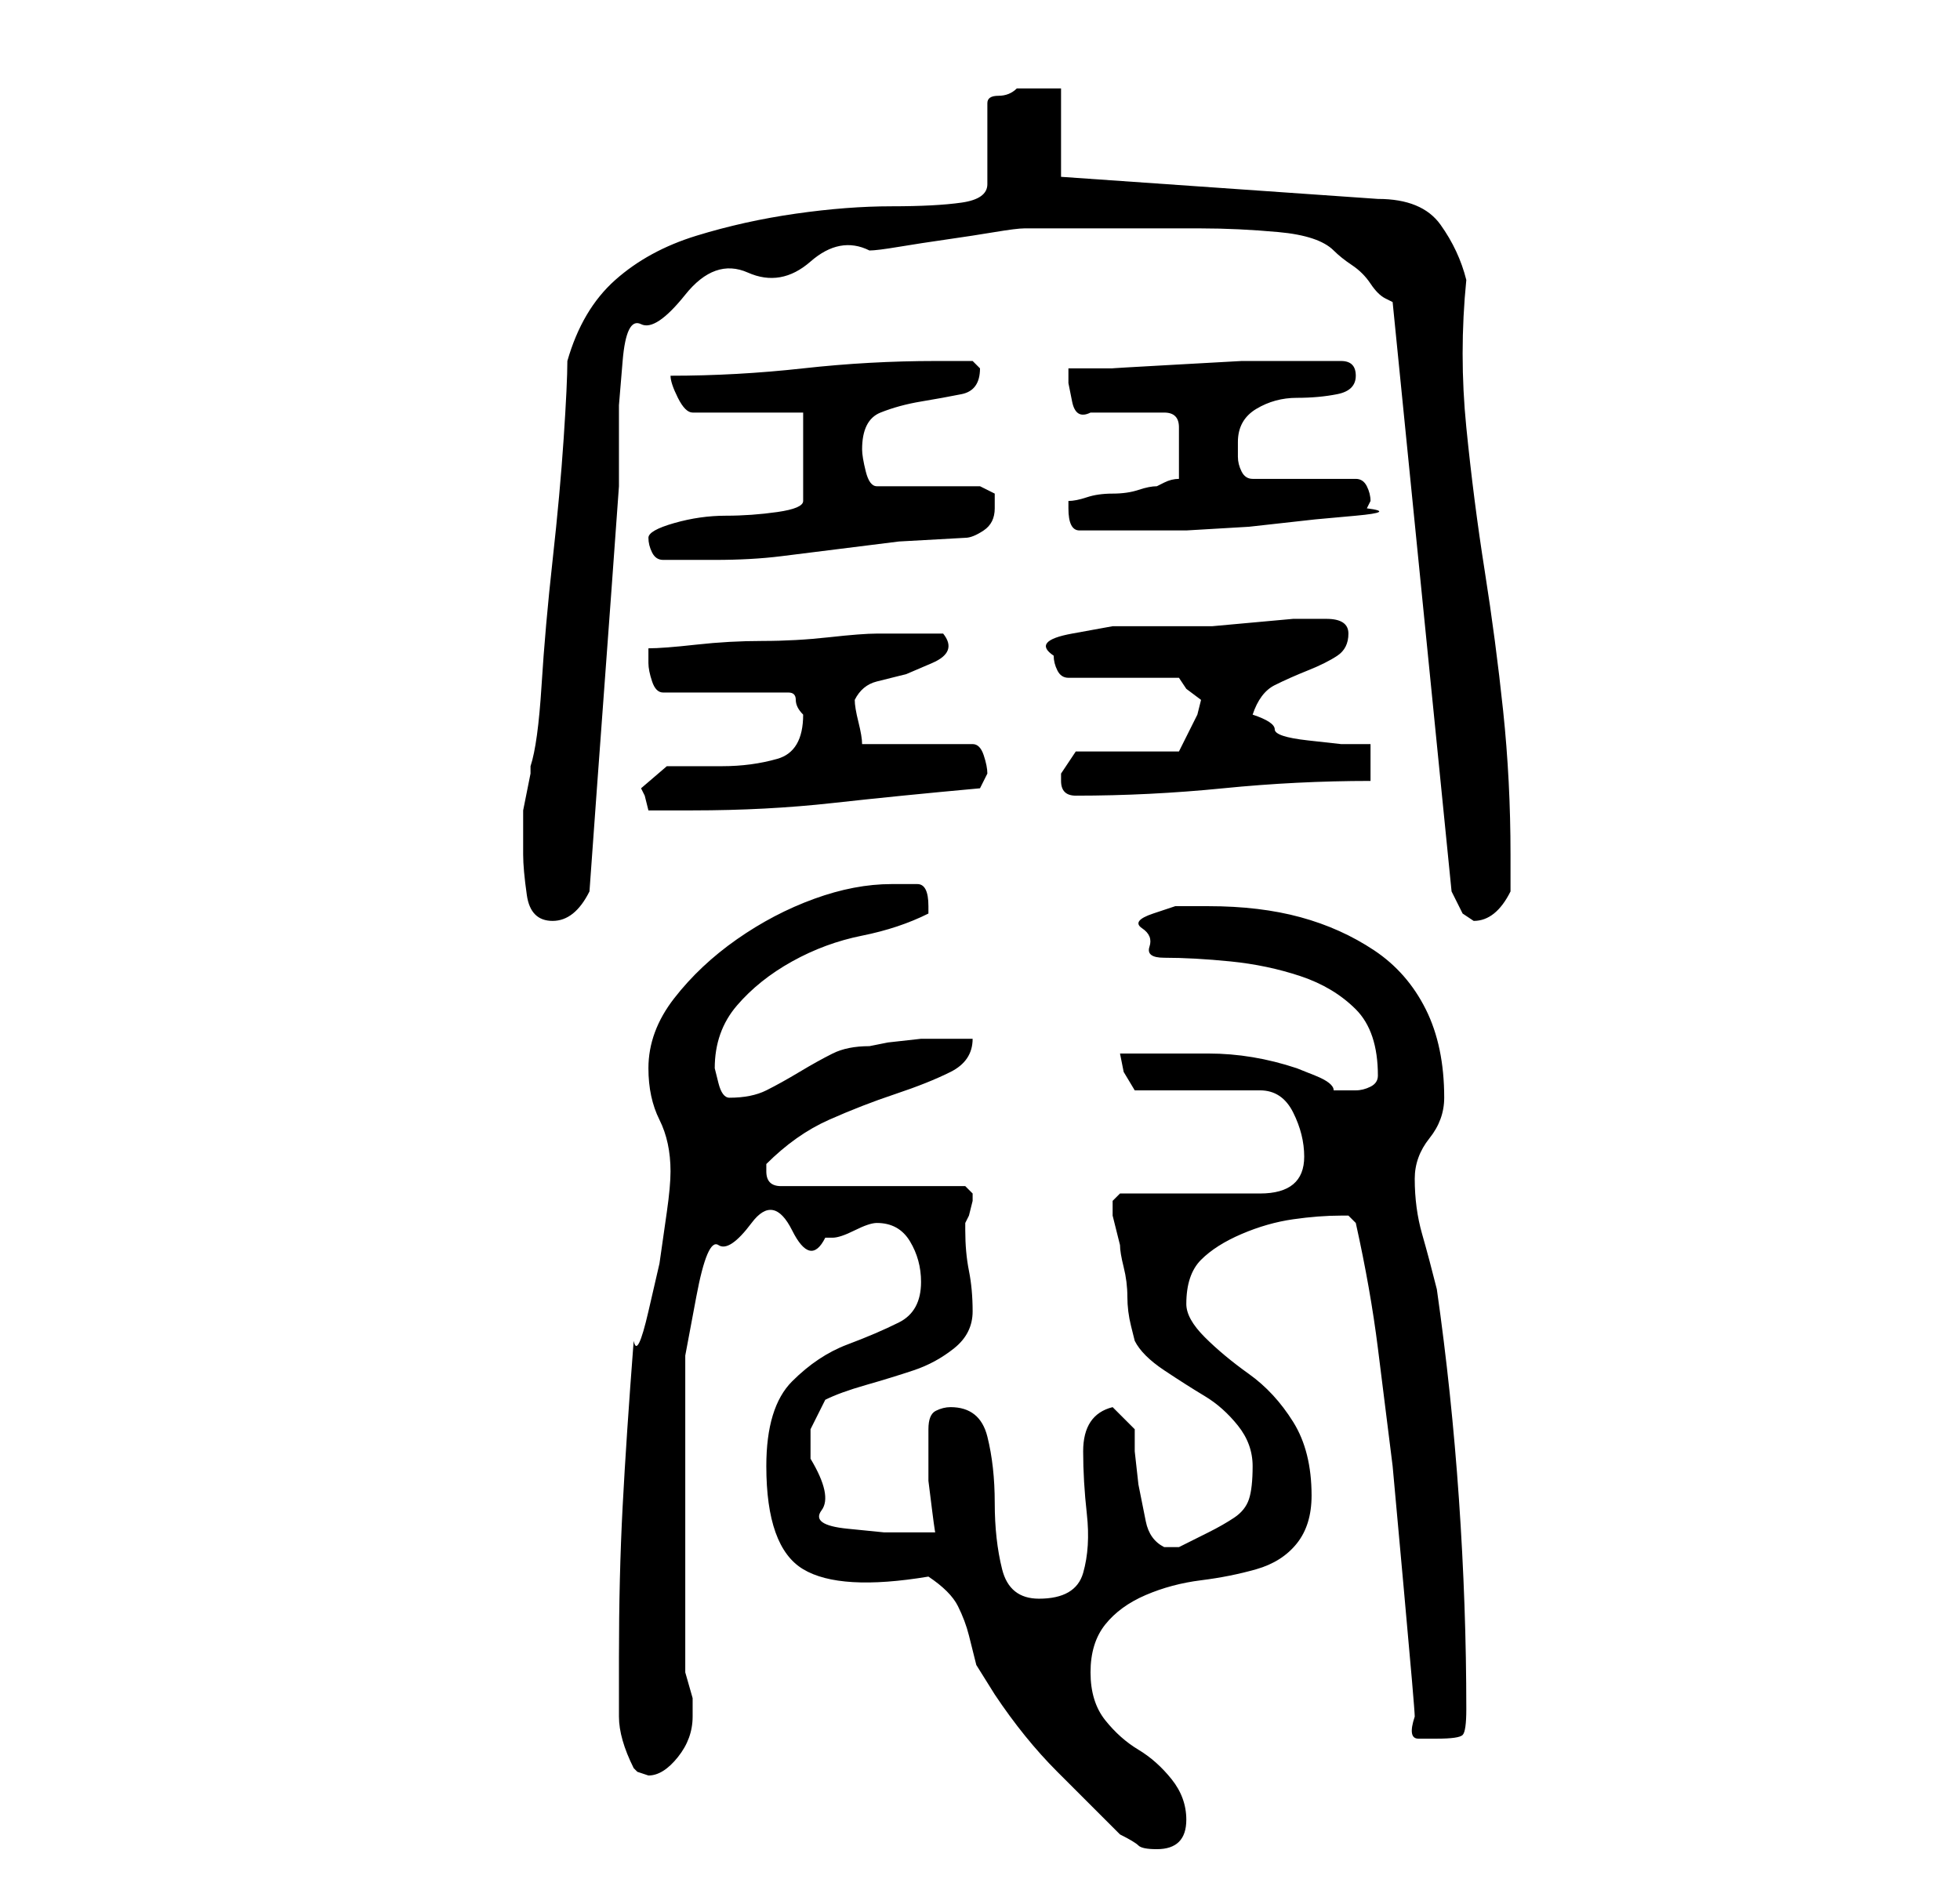 <?xml version="1.0" standalone="no"?>
<!DOCTYPE svg PUBLIC "-//W3C//DTD SVG 1.1//EN" "http://www.w3.org/Graphics/SVG/1.1/DTD/svg11.dtd" >
<svg xmlns="http://www.w3.org/2000/svg" xmlns:xlink="http://www.w3.org/1999/xlink" version="1.1" viewBox="-10 0 266 256">
   <path fill="currentColor"
d="M116 214q3 2 4 4t1.5 4l1 4t2.5 4q4 6 8.5 10.5l8.5 8.5q2 1 2.5 1.5t2.5 0.5t3 -1t1 -3q0 -3 -2 -5.5t-4.5 -4t-4.5 -4t-2 -6.5t2 -6.5t5.5 -4t7.5 -2t7.5 -1.5t5.5 -3.5t2 -6.5q0 -6 -2.5 -10t-6 -6.5t-6 -5t-2.5 -4.5q0 -4 2 -6t5.5 -3.5t7 -2t6.5 -0.5h1t1 1
q2 9 3 17l2 16t1.5 16.5t1.5 17.5q-1 3 0.5 3h2.5q3 0 3.5 -0.5t0.5 -3.5q0 -14 -1 -28.5t-3 -28.5q-1 -4 -2 -7.5t-1 -7.5q0 -3 2 -5.5t2 -5.5q0 -7 -2.5 -12t-7 -8t-10 -4.5t-12.5 -1.5h-2h-2.5t-3 1t-1.5 2t1 2.5t2 1.5q4 0 9 0.5t9.5 2t7.5 4.5t3 9q0 1 -1 1.5t-2 0.5
h-3q0 -1 -2.5 -2l-2.5 -1q-3 -1 -6 -1.5t-6 -0.5h-6.5h-5.5l0.5 2.5t1.5 2.5h17q3 0 4.5 3t1.5 6q0 5 -6 5h-19l-0.5 0.5l-0.5 0.5v1v1l0.5 2l0.5 2q0 1 0.5 3t0.5 4t0.5 4l0.5 2q1 2 4 4t5.5 3.5t4.5 4t2 5.5t-0.5 4.5t-2 2.5t-3.5 2l-4 2h-1h-1q-2 -1 -2.5 -3.5l-1 -5
t-0.5 -4.5v-3l-3 -3q-4 1 -4 6q0 4 0.5 8.5t-0.5 8t-6 3.5q-4 0 -5 -4t-1 -9t-1 -9t-5 -4q-1 0 -2 0.5t-1 2.5v3v4t0.5 4t0.5 3h-7t-5 -0.5t-3.5 -2.5t-1.5 -7v-4t2 -4q2 -1 5.5 -2t6.5 -2t5.5 -3t2.5 -5t-0.5 -5.5t-0.5 -5.5v-1l0.5 -1t0.5 -2v0v-1v0l-0.5 -0.5l-0.5 -0.5
h-25q-1 0 -1.5 -0.5t-0.5 -1.5v-1v0v0q4 -4 8.5 -6t9 -3.5t7.5 -3t3 -4.5h-3h-4t-4.5 0.5l-2.5 0.5q-3 0 -5 1t-4.5 2.5t-4.5 2.5t-5 1v0q-1 0 -1.5 -2l-0.5 -2q0 -5 3 -8.5t7.5 -6t9.5 -3.5t9 -3v-1q0 -3 -1.5 -3h-3.5q-5 0 -10.5 2t-10.5 5.5t-8.5 8t-3.5 9.5q0 4 1.5 7
t1.5 7q0 2 -0.5 5.5l-1 7t-1.5 6.5t-2 4q-1 13 -1.5 22.5t-0.5 20.5v8q0 3 2 7l0.5 0.5t1.5 0.5q2 0 4 -2.5t2 -5.5v-2.5t-1 -3.5v-19v-18v-6t1.5 -8t3 -7t4.5 -3t5.5 1t4.5 1h1v0q1 0 3 -1t3 -1q3 0 4.5 2.5t1.5 5.5q0 4 -3 5.5t-7 3t-7.5 5t-3.5 11.5q0 11 5 14t17 1z
M61 116q0 2 0.5 5.5t3.5 3.5t5 -4q1 -14 2 -27.5t2 -27.5v-5v-6t0.5 -6t2.5 -5t6 -4t8.5 -3t8.5 -1.5t8 -1.5q1 0 4 -0.5t6.5 -1t6.5 -1t4 -0.5h4h8h12q5 0 10.5 0.5t7.5 2.5q1 1 2.5 2t2.5 2.5t2 2l1 0.5l8 80l1.5 3t1.5 1q3 0 5 -4v-2.5v-2.5q0 -10 -1 -19.5t-2.5 -19
t-2.5 -19.5t0 -20q-1 -4 -3.5 -7.5t-8.5 -3.5l-43 -3v-12h-2.5h-3.5q-1 1 -2.5 1t-1.5 1v11q0 2 -3.5 2.5t-9.5 0.5t-13 1t-13.5 3t-11 6t-6.5 11q0 3 -0.5 10.5t-1.5 16.5t-1.5 17t-1.5 11v1t-0.5 2.5t-0.5 2.5v1v5zM77 107l0.5 1t0.5 2h3h3q10 0 19 -1t20 -2l0.5 -1
l0.5 -1q0 -1 -0.5 -2.5t-1.5 -1.5h-15q0 -1 -0.5 -3t-0.5 -3q1 -2 3 -2.5l4 -1t3.5 -1.5t1.5 -4h-9q-2 0 -6.5 0.5t-9 0.5t-9 0.5t-6.5 0.5v2q0 1 0.5 2.5t1.5 1.5h17q1 0 1 1t1 2v0q0 5 -3.5 6t-7.5 1h-7.5t-3.5 3zM134 106q0 2 2 2q10 0 20 -1t20 -1v-5h-4t-4.5 -0.5
t-4.5 -1.5t-3 -2q1 -3 3 -4t4.5 -2t4 -2t1.5 -3t-3 -2h-2h-2.5t-5.5 0.5t-5.5 0.5h-3.5h-4h-6t-5.5 1t-2.5 3q0 1 0.5 2t1.5 1h15l1 1.5t2 1.5l-0.5 2t-1.5 3l-0.5 1l-0.5 1h-14l-1 1.5l-1 1.5v1zM78 73q0 1 0.5 2t1.5 1h7q5 0 9 -0.5l8 -1l8 -1t9 -0.5q1 0 2.5 -1t1.5 -3
v-2t-2 -1h-14q-1 0 -1.5 -2t-0.5 -3q0 -4 2.5 -5t5.5 -1.5t5.5 -1t2.5 -3.5l-0.5 -0.5l-0.5 -0.5h-5q-9 0 -18 1t-18 1q0 1 1 3t2 2h15v12q0 1 -3.5 1.5t-7 0.5t-7 1t-3.5 2zM135 69q0 3 1.5 3h3.5h5h6t8.5 -0.5l9 -1t5.5 -0.5t1.5 -1l0.5 -1q0 -1 -0.5 -2t-1.5 -1h-14
q-1 0 -1.5 -1t-0.5 -2v-2q0 -3 2.5 -4.5t5.5 -1.5t5.5 -0.5t2.5 -2.5t-2 -2h-3h-5h-5.5t-9 0.5t-8.5 0.5h-6v1v1t0.5 2.5t2.5 1.5h10q2 0 2 2v3v2v2q-1 0 -2 0.5l-1 0.5q-1 0 -2.5 0.5t-3.5 0.5t-3.5 0.5t-2.5 0.5v0v1z" />
</svg>
